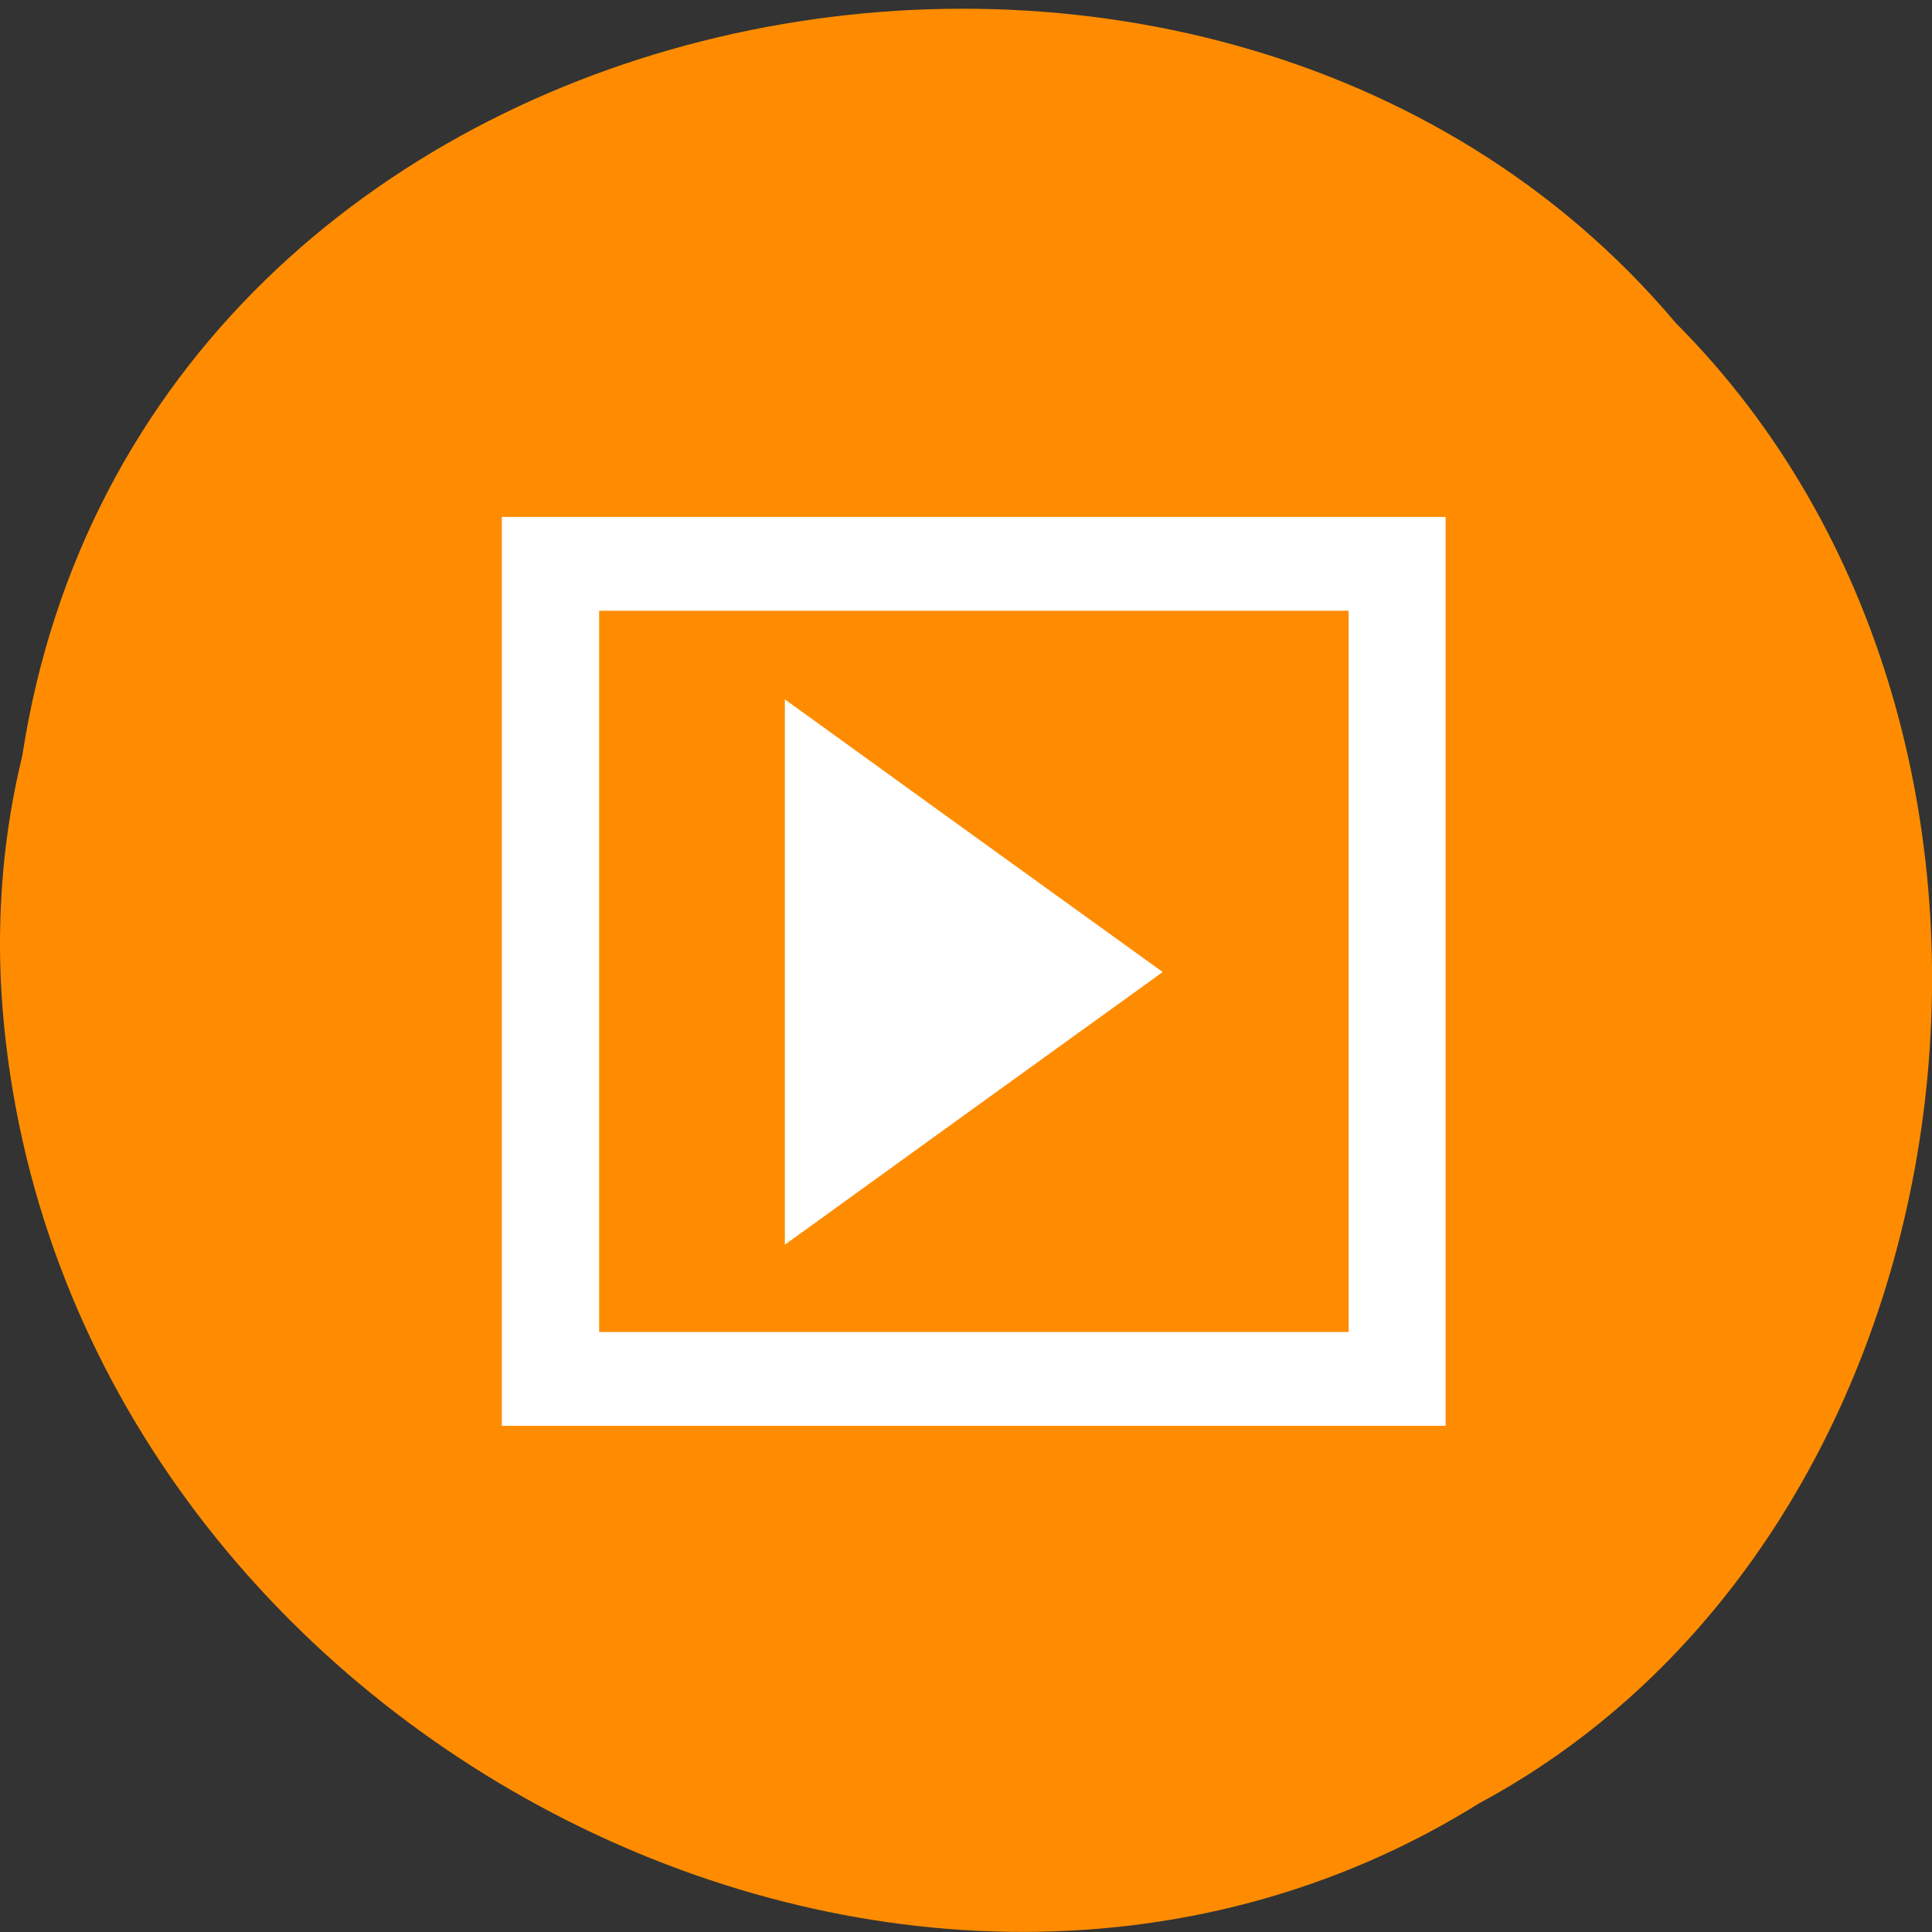 <svg xmlns="http://www.w3.org/2000/svg" viewBox="0 0 16 16"><rect x="0" y="0" width="16" height="16" fill="#333333" stroke="none"/><path d="m 0.184 6.262 c 0.992 -6.473 9.805 -8.207 13.695 -3.586 c 3.426 3.434 2.574 10 -1.629 12.258 c -4.824 3.01 -11.855 -0.715 -12.238 -6.711 c -0.039 -0.66 0.016 -1.324 0.172 -1.961" fill="#ff8c00"/><g fill="#fff"><path d="m 4.156 4.281 v 7.527 h 7.816 v -7.527 m -7.01 0.777 h 6.207 v 5.973 h -6.207"/><path d="m 9.629 8.05 l -1.566 1.129 l -1.563 1.129 v -4.516 l 1.563 1.129"/></g></svg>